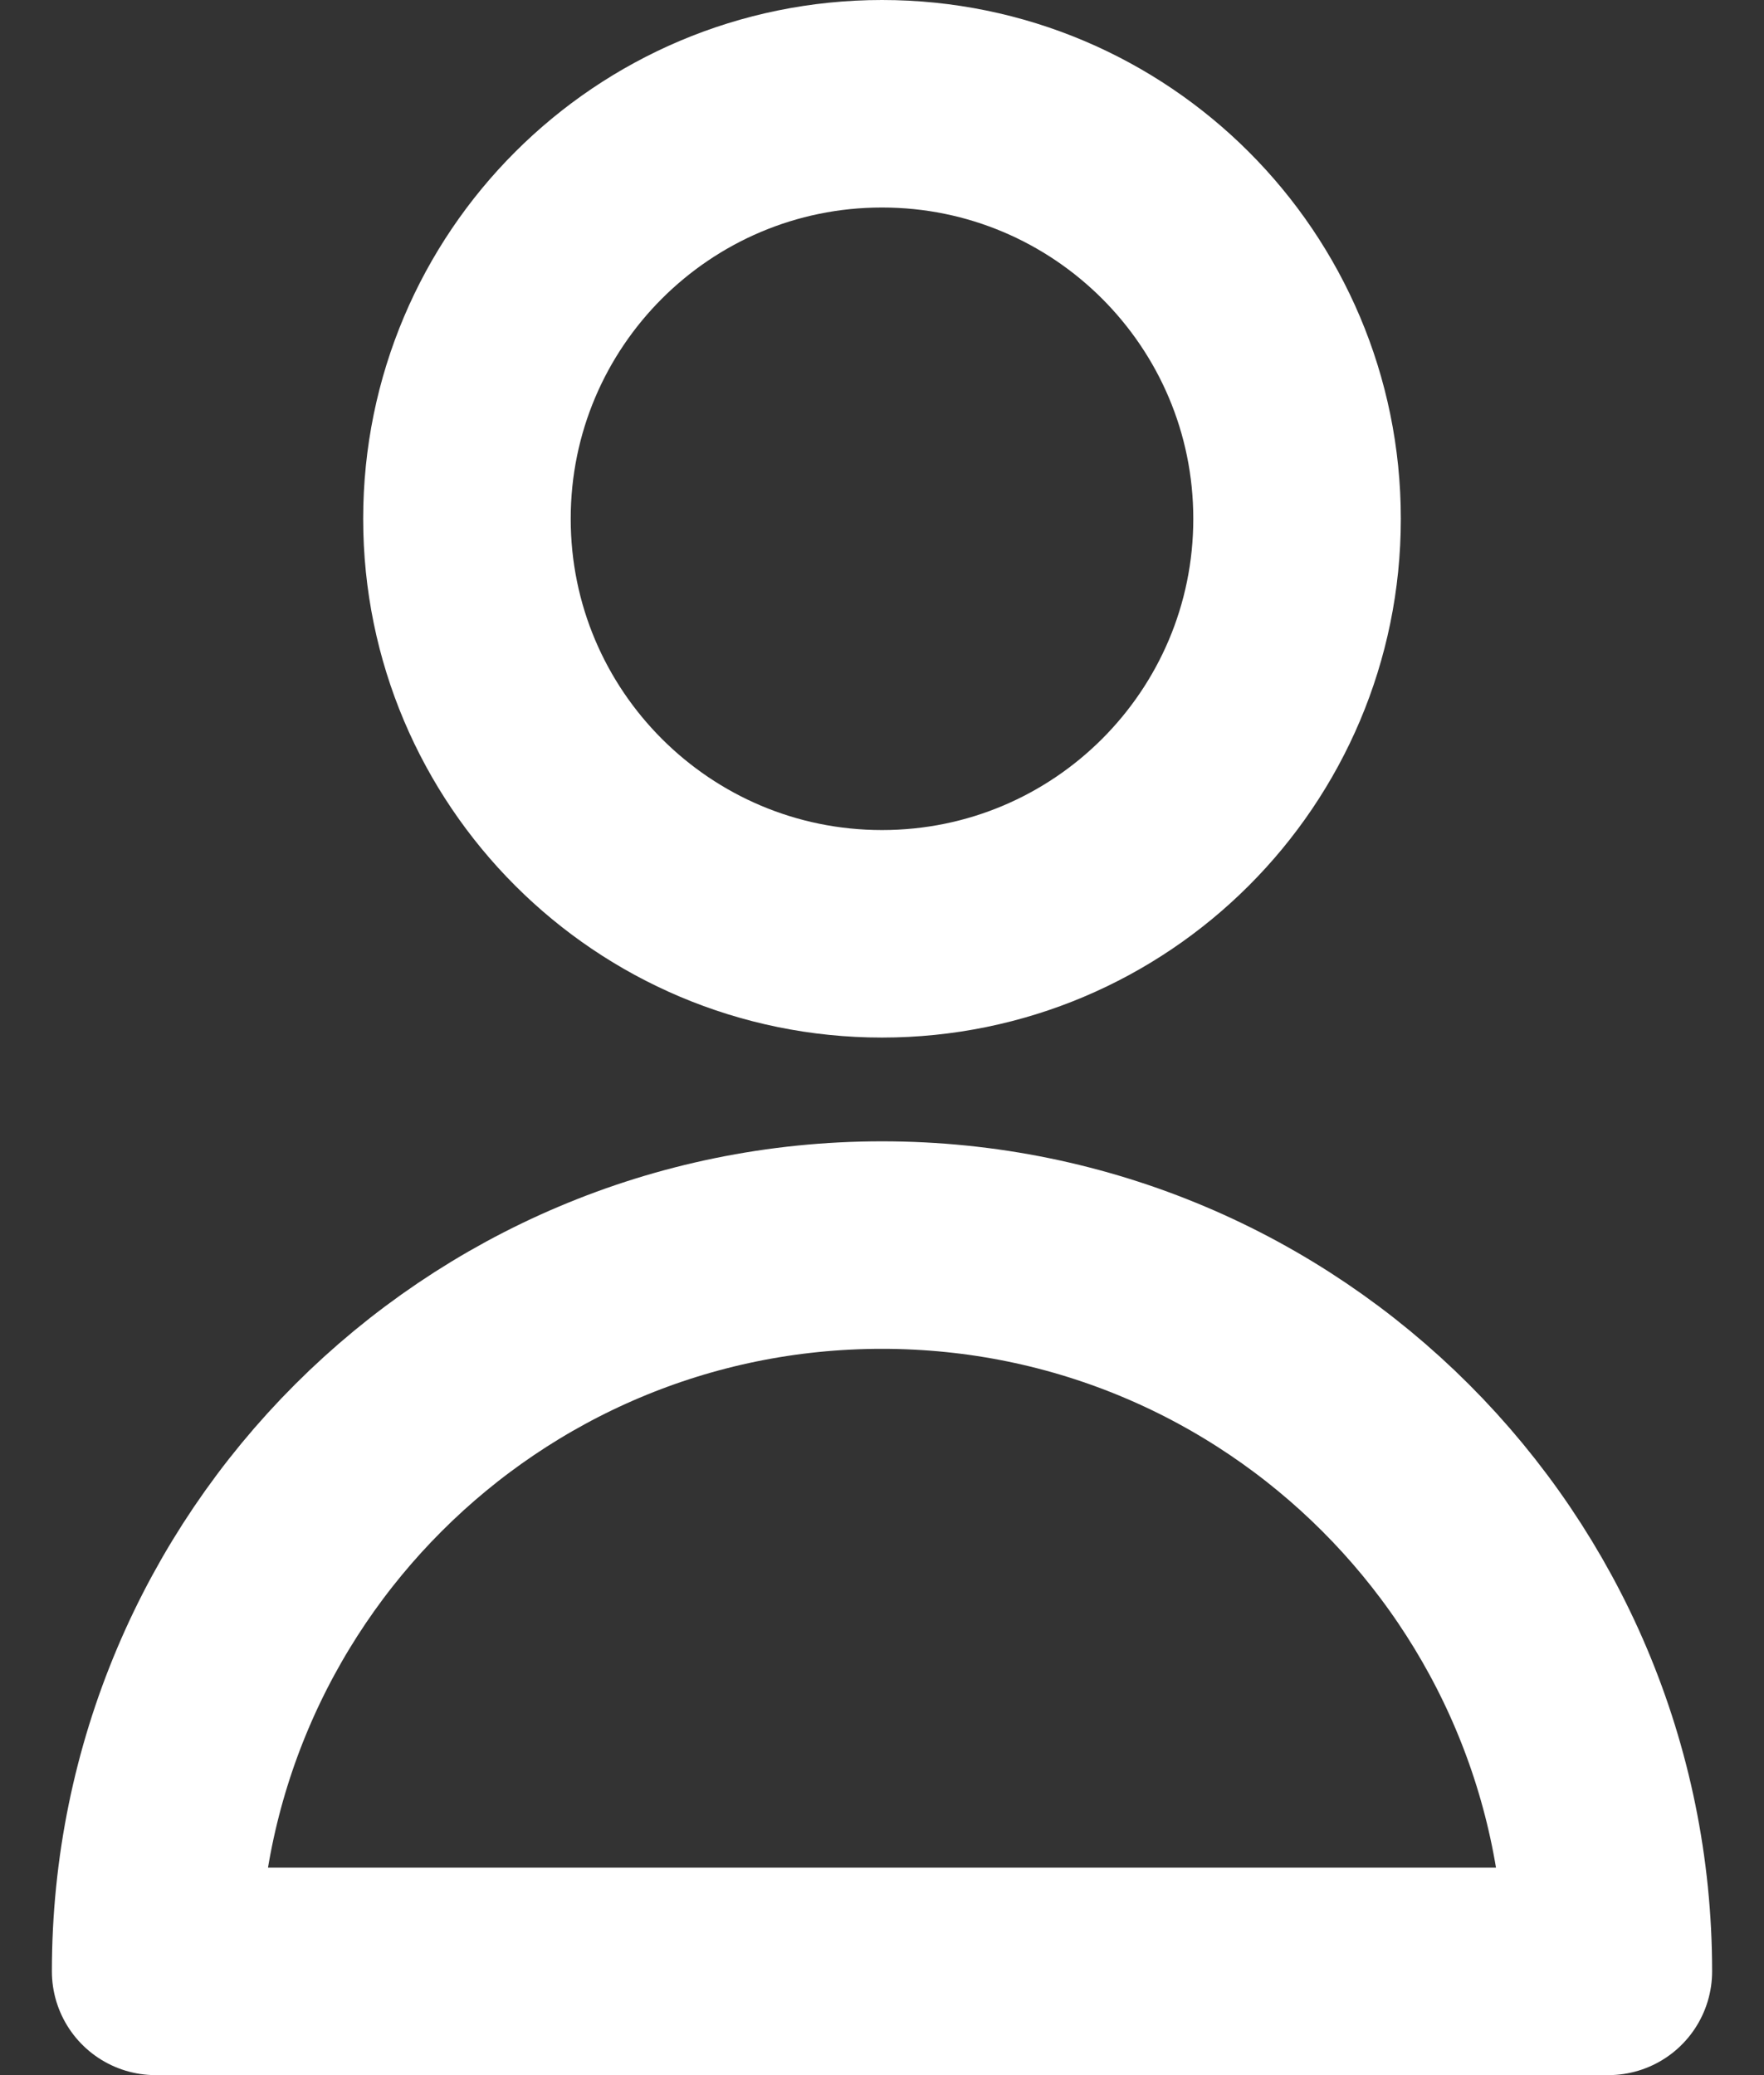 <svg width="17" height="20" viewBox="0 0 17 20" fill="none" xmlns="http://www.w3.org/2000/svg">
<rect x="0" y="0" width="17" height="20" fill="#333333" stroke="none"/>
<path d="M12.5 5C12.5 7.209 10.709 9 8.5 9C6.291 9 4.5 7.209 4.5 5C4.5 2.791 6.291 1 8.5 1C10.709 1 12.5 2.791 12.5 5Z" stroke="white" stroke-width="2" stroke-linecap="round" stroke-linejoin="round"/>
<path d="M8.5 12C4.634 12 1.5 15.134 1.5 19H15.5C15.5 15.134 12.366 12 8.5 12Z" stroke="white" stroke-width="2" stroke-linecap="round" stroke-linejoin="round"/>
</svg>
